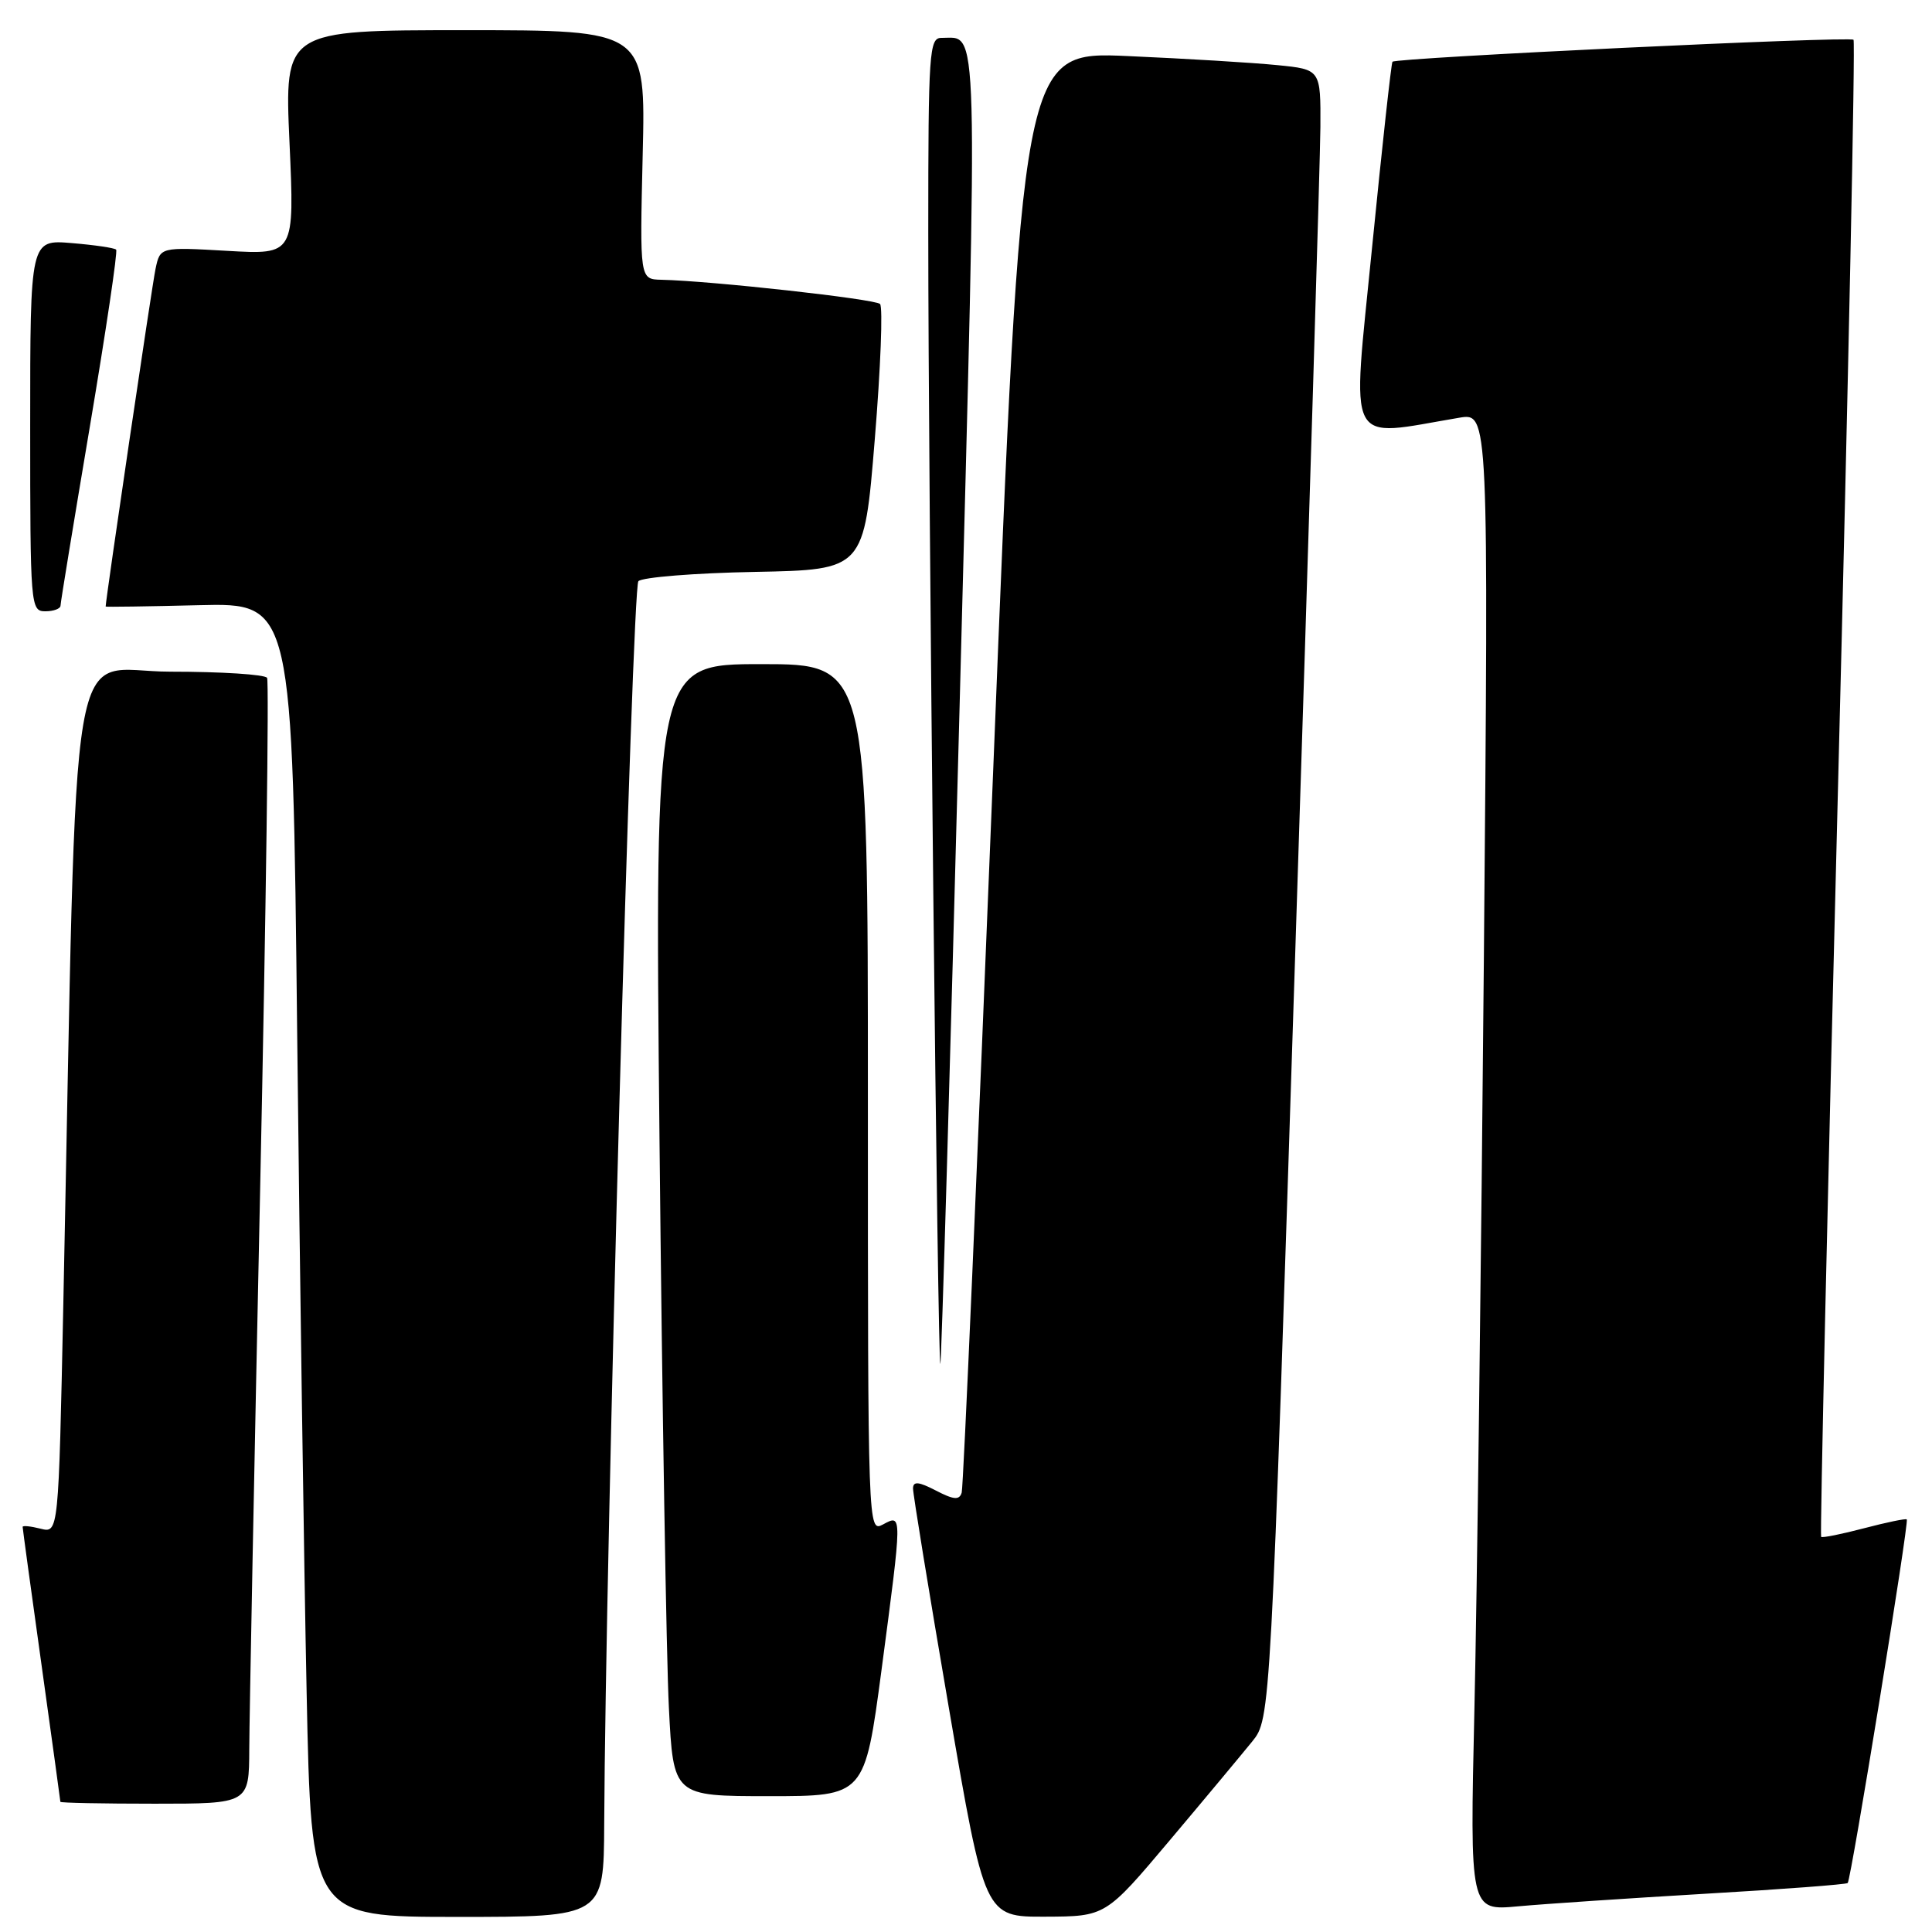 <?xml version="1.0" encoding="UTF-8" standalone="no"?>
<!DOCTYPE svg PUBLIC "-//W3C//DTD SVG 1.1//EN" "http://www.w3.org/Graphics/SVG/1.1/DTD/svg11.dtd" >
<svg xmlns="http://www.w3.org/2000/svg" xmlns:xlink="http://www.w3.org/1999/xlink" version="1.1" viewBox="0 0 256 256">
 <g >
 <path fill="currentColor"
d=" M 80.06 241.75 C 80.22 206.10 83.75 77.85 84.59 77.01 C 85.11 76.49 92.06 75.93 100.02 75.78 C 114.50 75.50 114.50 75.50 115.91 58.25 C 116.69 48.76 117.00 40.67 116.61 40.28 C 115.96 39.62 94.30 37.22 87.63 37.07 C 84.77 37.00 84.77 37.00 85.16 20.50 C 85.56 4.00 85.56 4.00 61.63 4.00 C 37.69 4.00 37.69 4.00 38.36 18.88 C 39.03 33.75 39.03 33.75 30.13 33.24 C 21.22 32.73 21.22 32.73 20.61 35.62 C 20.16 37.70 14.01 79.37 14.00 80.37 C 14.00 80.44 19.57 80.36 26.38 80.19 C 38.76 79.89 38.76 79.89 39.38 137.19 C 39.73 168.71 40.29 207.89 40.63 224.25 C 41.24 254.00 41.24 254.00 60.62 254.00 C 80.00 254.00 80.00 254.00 80.06 241.75 Z  M 155.00 243.85 C 159.68 238.30 164.59 232.40 165.93 230.75 C 168.36 227.73 168.36 227.73 171.63 126.12 C 173.44 70.23 174.93 21.06 174.96 16.85 C 175.00 9.20 175.00 9.20 169.25 8.63 C 166.09 8.31 157.18 7.77 149.46 7.43 C 135.41 6.80 135.41 6.80 131.62 101.65 C 129.53 153.82 127.65 197.08 127.43 197.78 C 127.12 198.80 126.39 198.74 124.02 197.51 C 121.72 196.32 121.00 196.25 120.98 197.22 C 120.97 197.93 123.10 210.99 125.72 226.25 C 130.48 254.00 130.48 254.00 138.49 253.97 C 146.50 253.94 146.50 253.94 155.00 243.85 Z  M 225.99 250.93 C 236.16 250.34 244.64 249.70 244.83 249.51 C 245.28 249.05 252.99 201.65 252.66 201.33 C 252.52 201.19 249.97 201.72 247.00 202.50 C 244.03 203.28 241.46 203.80 241.31 203.64 C 241.15 203.48 242.15 158.88 243.54 104.54 C 244.92 50.19 245.85 5.52 245.60 5.27 C 245.11 4.78 185.00 7.65 184.51 8.18 C 184.35 8.36 183.13 19.46 181.80 32.86 C 179.13 59.85 178.13 57.91 193.37 55.35 C 197.25 54.70 197.25 54.70 196.62 127.10 C 196.27 166.92 195.71 211.58 195.37 226.34 C 194.76 253.19 194.76 253.19 201.13 252.60 C 204.63 252.28 215.82 251.53 225.99 250.93 Z  M 33.03 231.75 C 33.04 227.76 33.69 194.38 34.47 157.57 C 35.25 120.75 35.66 90.26 35.39 89.82 C 35.11 89.37 29.34 89.00 22.56 89.00 C 8.77 89.00 10.31 79.88 8.39 172.83 C 7.76 203.16 7.76 203.16 5.38 202.56 C 4.07 202.23 3.00 202.12 3.00 202.32 C 3.00 202.52 4.12 210.74 5.50 220.59 C 6.87 230.44 8.00 238.61 8.00 238.75 C 8.00 238.89 13.62 239.00 20.50 239.00 C 33.00 239.00 33.00 239.00 33.03 231.75 Z  M 116.81 221.25 C 119.57 200.39 119.57 200.62 117.00 202.00 C 115.01 203.06 115.00 202.76 115.00 145.54 C 115.00 88.00 115.00 88.00 100.88 88.00 C 86.76 88.00 86.76 88.00 87.39 151.25 C 87.74 186.04 88.30 219.79 88.63 226.25 C 89.22 238.00 89.22 238.00 101.90 238.00 C 114.58 238.00 114.58 238.00 116.81 221.25 Z  M 127.15 93.67 C 129.59 0.48 129.72 5.06 124.75 5.02 C 123.13 5.00 123.00 6.89 123.00 30.75 C 123.00 64.43 124.25 181.08 124.60 180.73 C 124.75 180.58 125.90 141.40 127.15 93.67 Z  M 8.02 80.25 C 8.02 79.84 9.78 69.15 11.91 56.50 C 14.04 43.85 15.61 33.31 15.39 33.08 C 15.18 32.85 12.52 32.46 9.50 32.21 C 4.00 31.75 4.00 31.75 4.00 56.38 C 4.00 80.33 4.05 81.00 6.00 81.00 C 7.10 81.00 8.01 80.66 8.02 80.25 Z "/>
</g>
</svg>